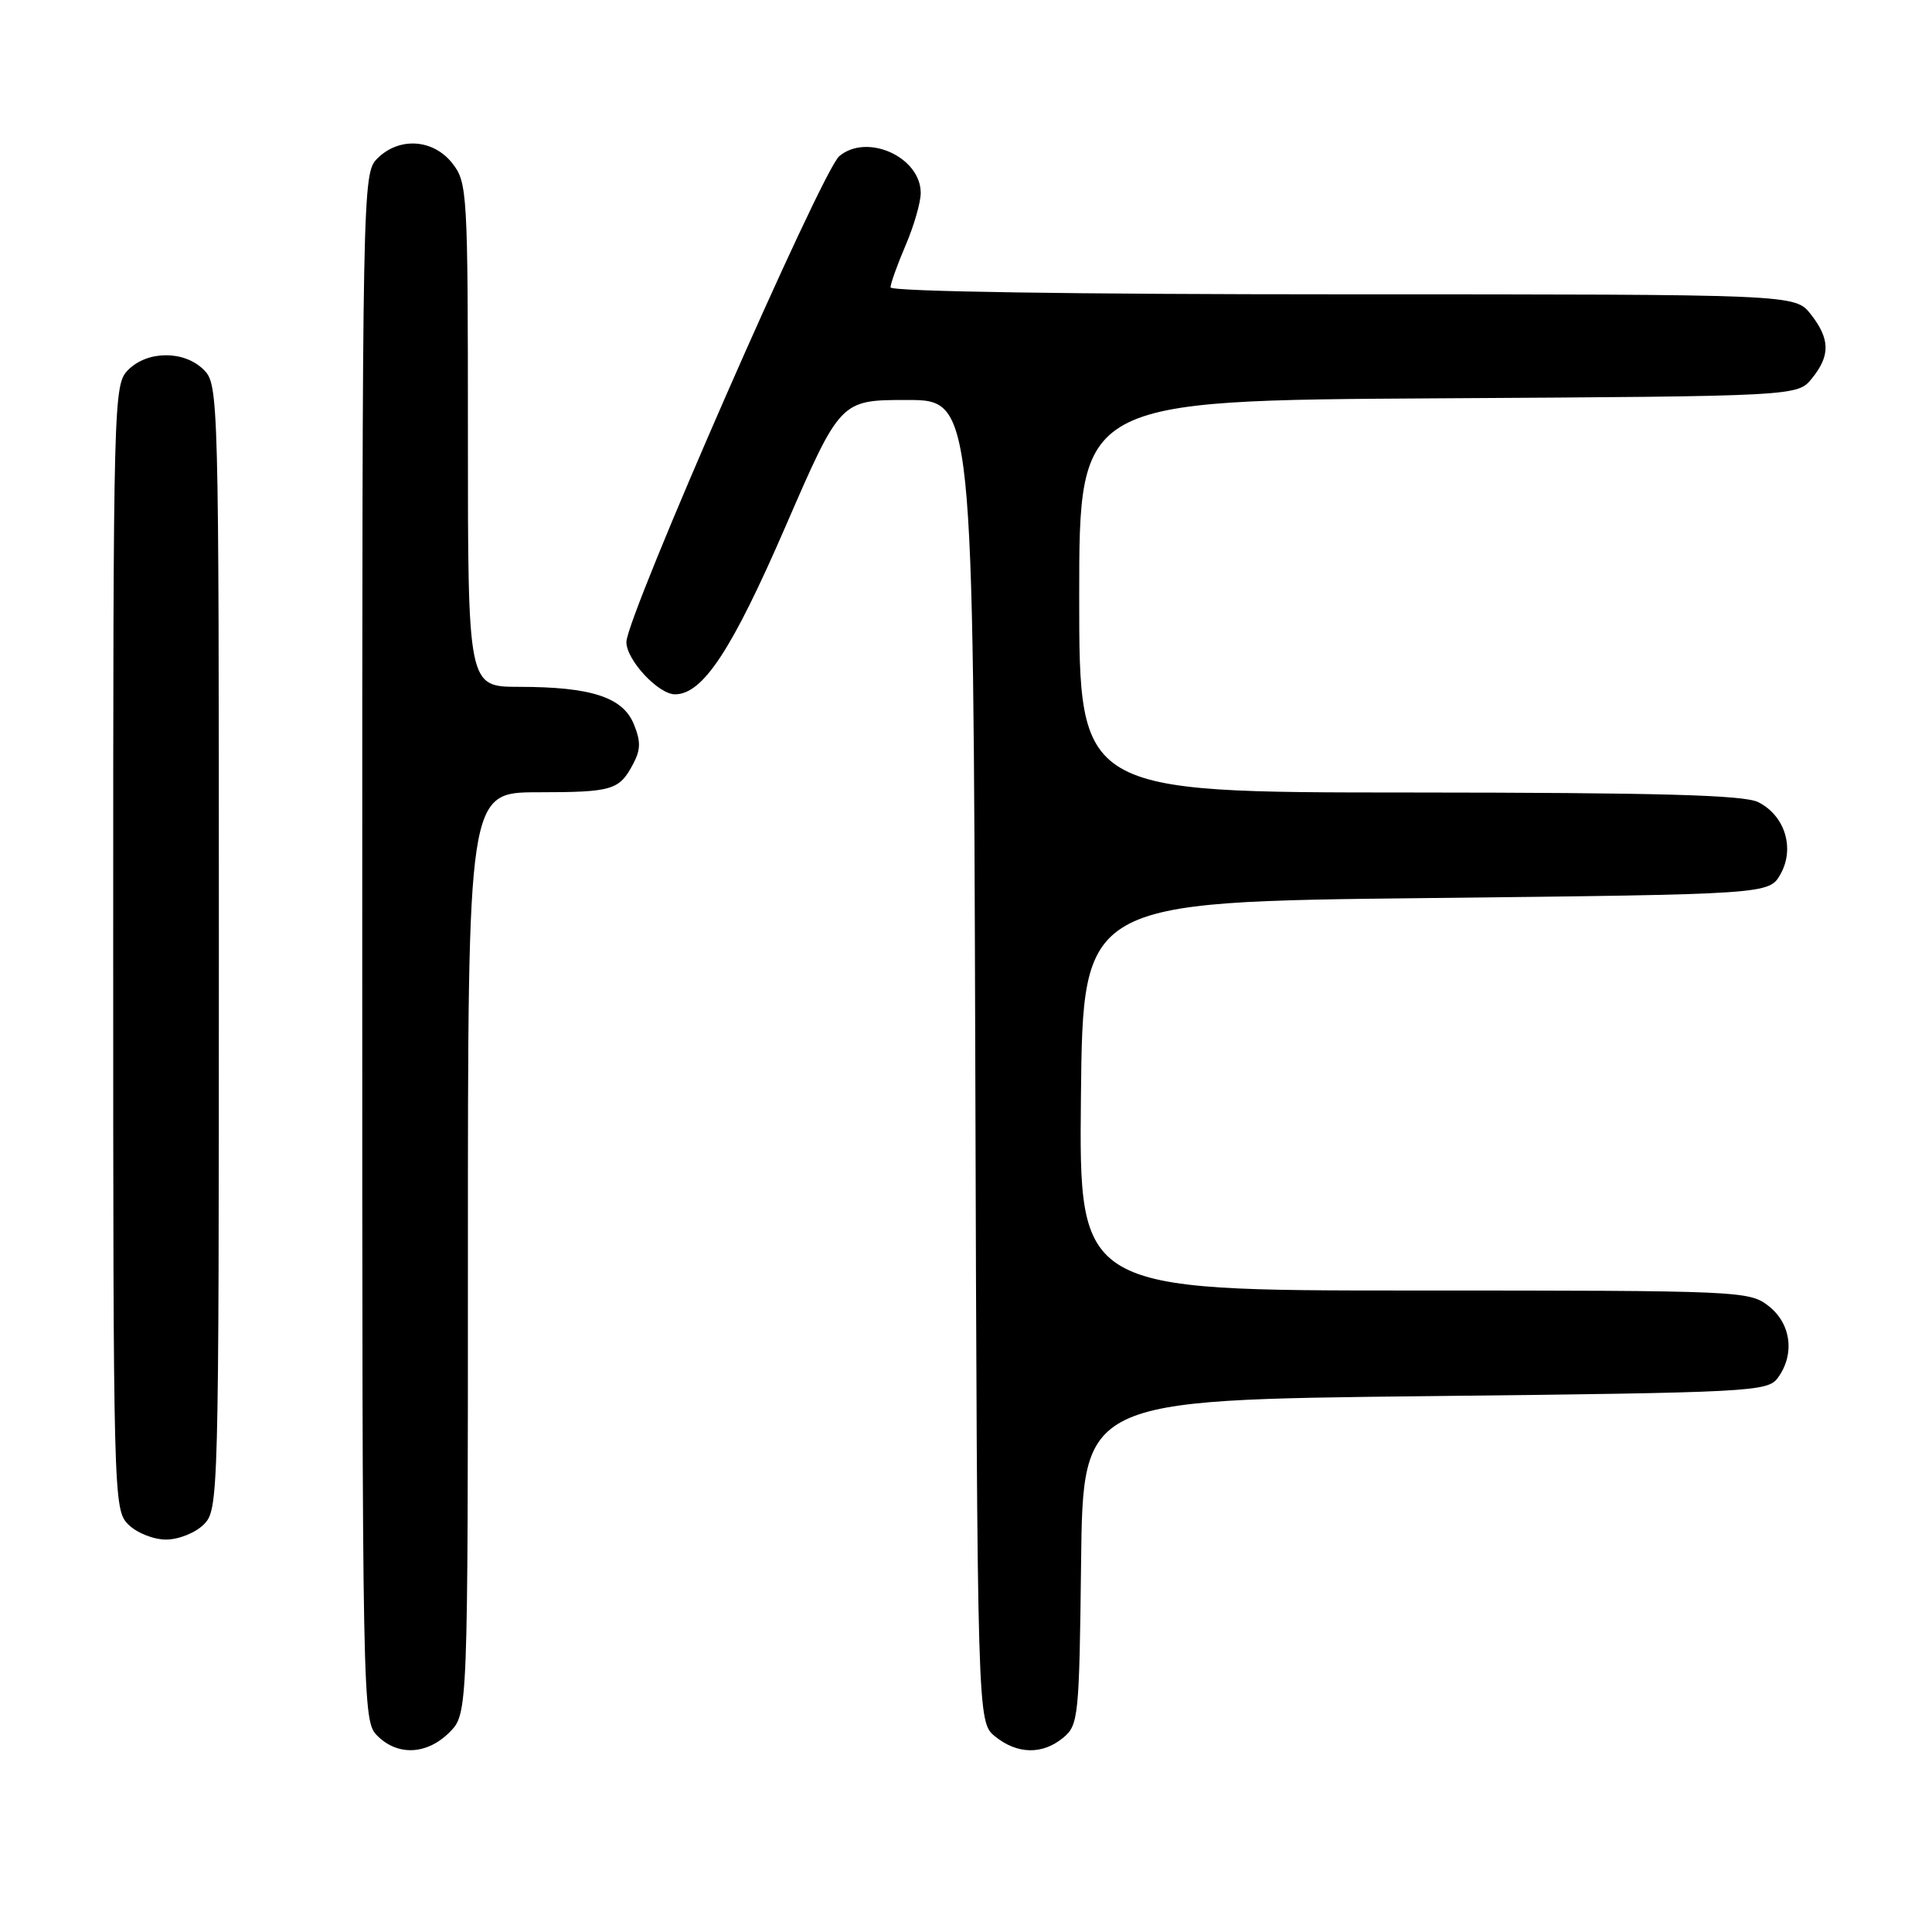 <?xml version="1.0" encoding="UTF-8" standalone="no"?>
<!DOCTYPE svg PUBLIC "-//W3C//DTD SVG 1.1//EN" "http://www.w3.org/Graphics/SVG/1.1/DTD/svg11.dtd" >
<svg xmlns="http://www.w3.org/2000/svg" xmlns:xlink="http://www.w3.org/1999/xlink" version="1.1" viewBox="0 0 256 256">
 <g >
 <path fill="currentColor"
d=" M 59.55 229.55 C 62.00 227.09 62.00 227.09 62.00 166.05 C 62.00 105.00 62.00 105.00 71.25 104.98 C 81.22 104.97 82.06 104.71 83.93 101.16 C 84.90 99.33 84.91 98.19 83.97 95.92 C 82.50 92.37 78.29 91.01 68.75 91.01 C 62.00 91.00 62.00 91.00 62.00 57.63 C 62.00 25.39 61.93 24.18 59.93 21.63 C 57.39 18.41 52.88 18.12 50.00 21.00 C 48.03 22.97 48.00 24.33 48.00 125.50 C 48.00 226.67 48.03 228.03 50.00 230.00 C 52.70 232.70 56.57 232.52 59.55 229.55 Z  M 140.89 230.25 C 142.90 228.58 143.01 227.50 143.25 207.00 C 143.50 185.50 143.50 185.50 188.83 185.00 C 232.24 184.52 234.22 184.42 235.58 182.56 C 237.85 179.45 237.34 175.41 234.37 173.07 C 231.79 171.05 230.73 171.00 187.35 171.00 C 142.97 171.00 142.97 171.00 143.23 145.25 C 143.50 119.50 143.50 119.50 188.96 119.00 C 234.42 118.50 234.42 118.50 235.93 115.82 C 237.85 112.40 236.51 108.07 232.98 106.29 C 231.10 105.34 219.86 105.03 186.75 105.01 C 143.00 105.00 143.00 105.00 143.00 79.03 C 143.00 53.06 143.00 53.06 190.59 52.78 C 238.18 52.50 238.18 52.50 240.09 50.14 C 242.55 47.11 242.50 44.91 239.93 41.63 C 237.85 39.00 237.85 39.00 177.93 39.00 C 142.25 39.00 118.00 38.63 118.00 38.08 C 118.00 37.58 118.90 35.07 120.00 32.50 C 121.10 29.93 122.00 26.82 122.00 25.57 C 122.00 20.81 114.90 17.60 111.21 20.69 C 108.87 22.65 83.00 81.69 83.00 85.08 C 83.00 87.45 87.24 92.00 89.44 92.00 C 93.13 92.00 96.97 86.16 104.09 69.75 C 111.36 53.00 111.36 53.00 120.16 53.00 C 128.96 53.00 128.96 53.00 129.23 140.59 C 129.50 228.18 129.50 228.18 131.86 230.09 C 134.80 232.47 138.14 232.53 140.89 230.25 Z  M 27.00 202.00 C 28.96 200.04 29.00 198.67 29.00 125.50 C 29.00 52.33 28.96 50.96 27.00 49.00 C 24.43 46.43 19.57 46.43 17.00 49.00 C 15.04 50.96 15.00 52.33 15.00 125.50 C 15.00 198.67 15.04 200.04 17.00 202.00 C 18.11 203.11 20.33 204.00 22.00 204.00 C 23.67 204.00 25.89 203.11 27.00 202.00 Z "/>
</g>
</svg>